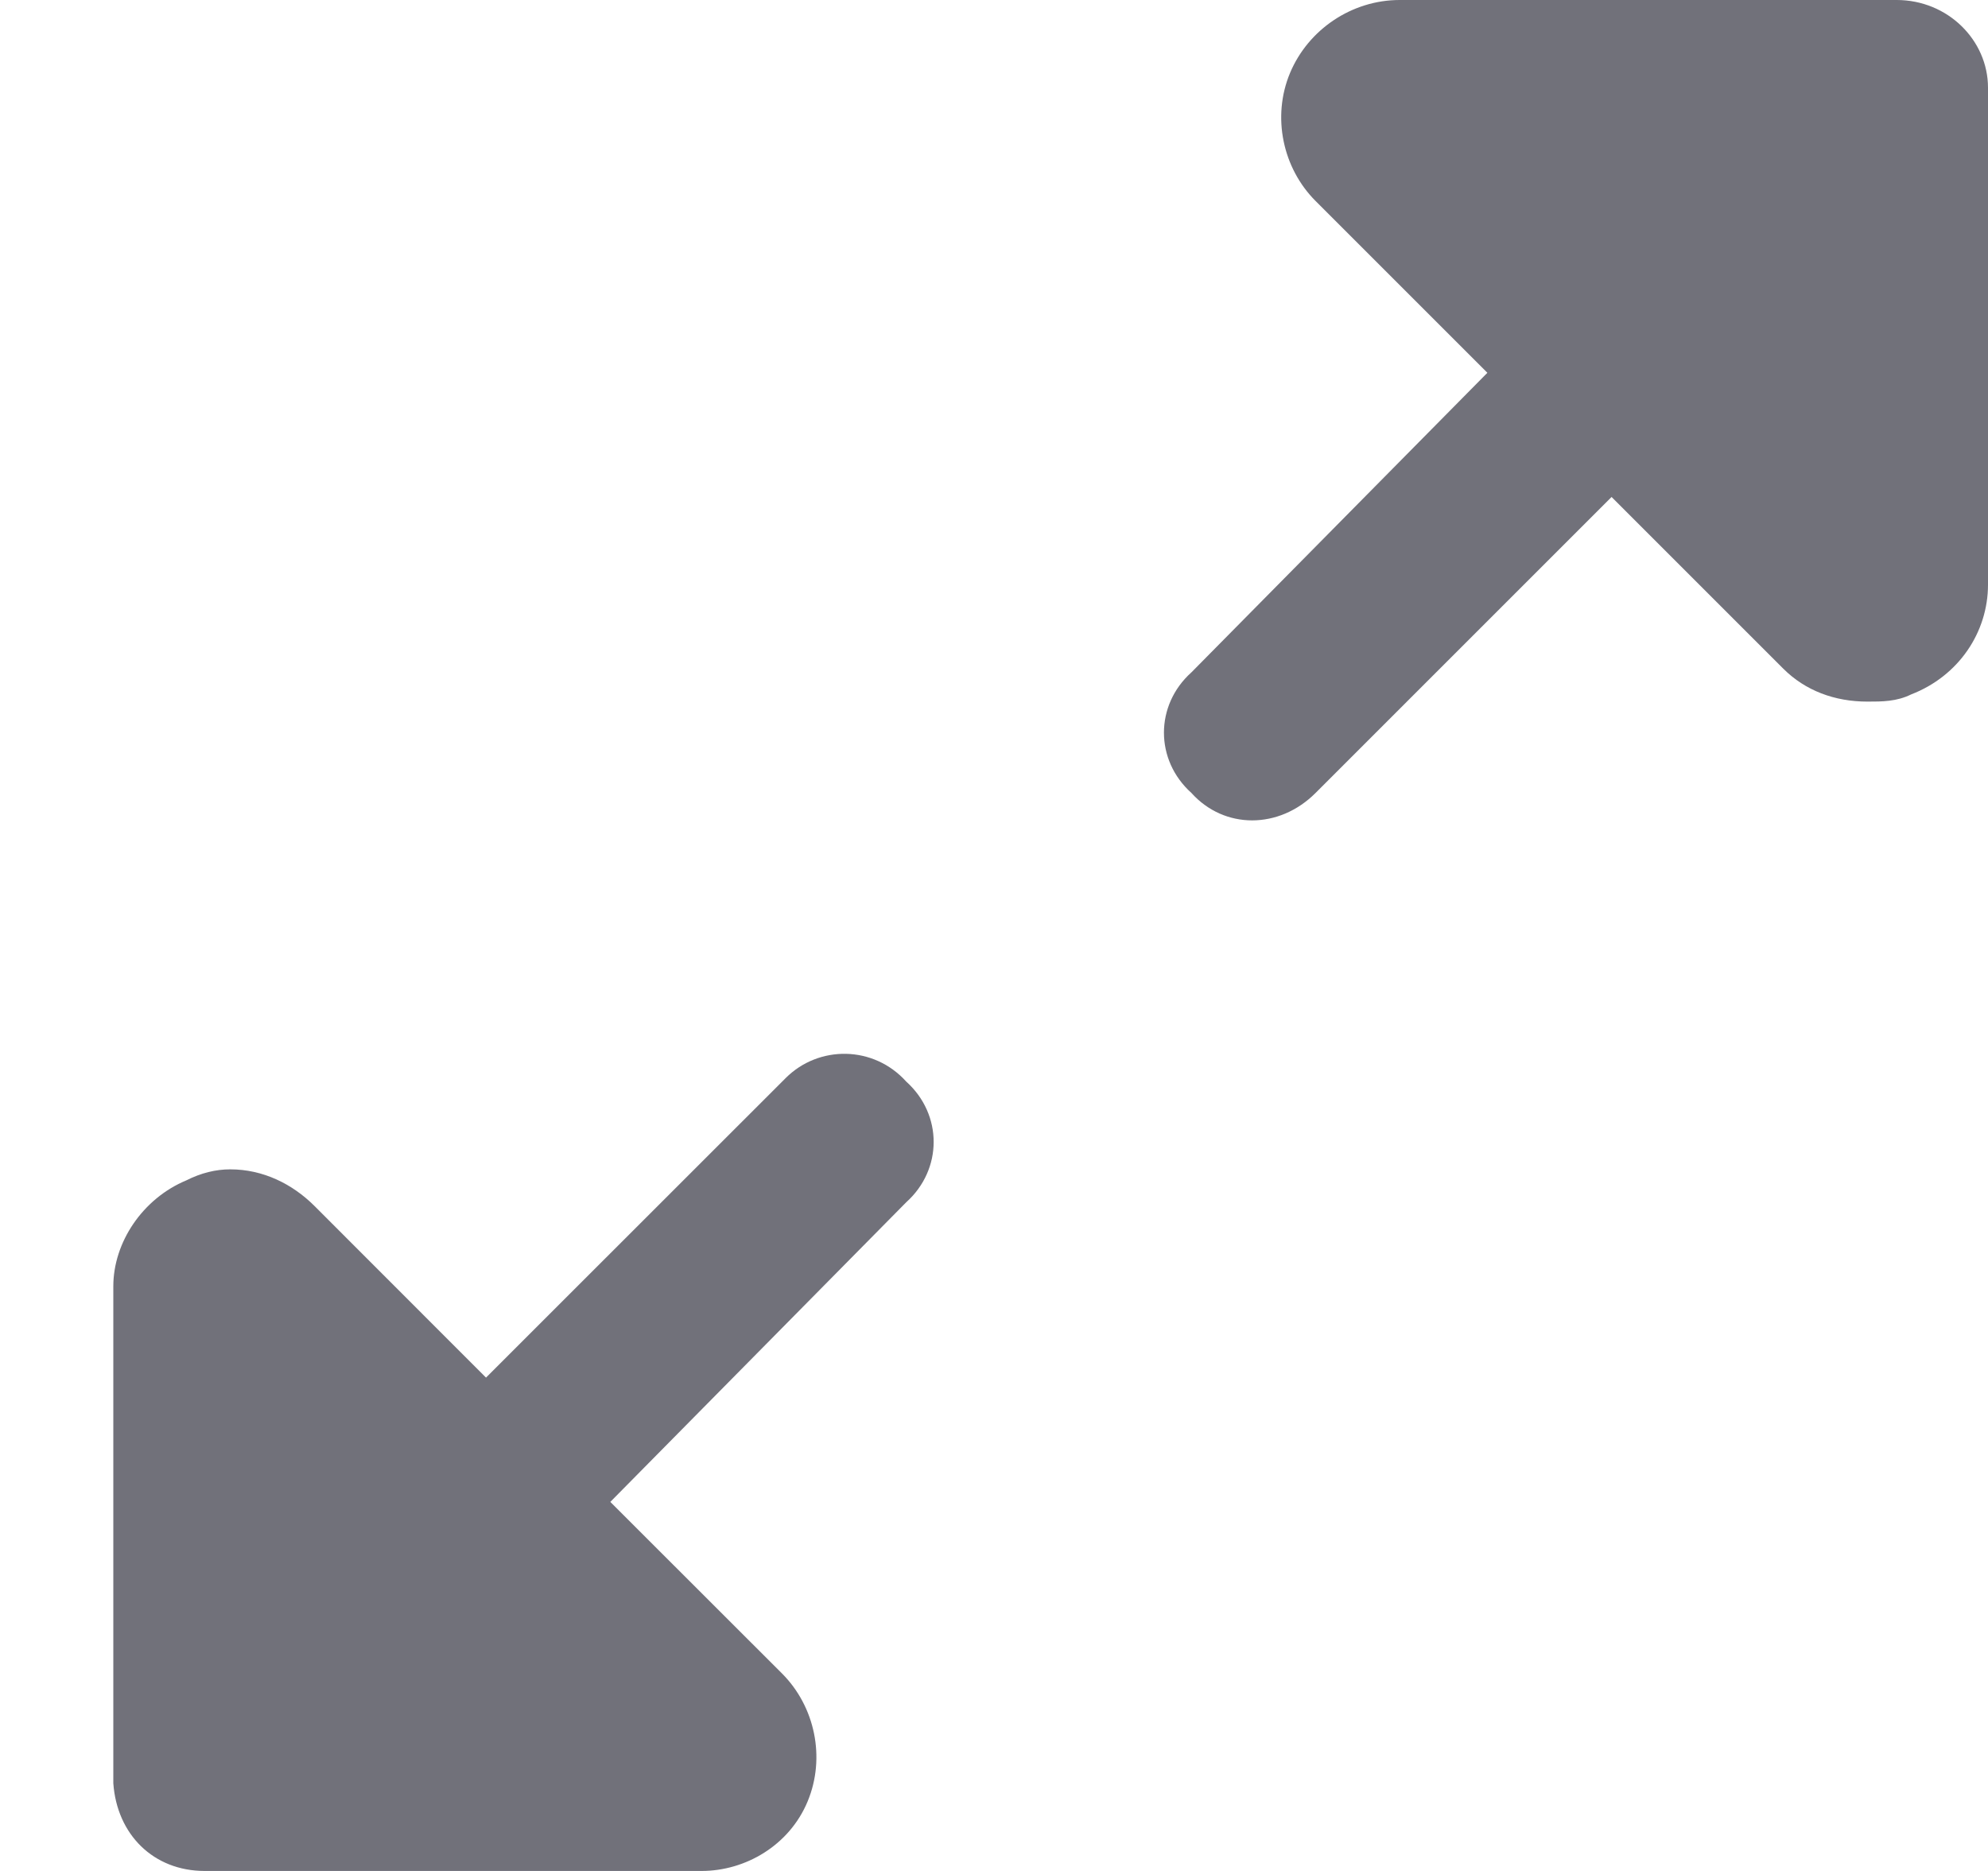 <svg width="17" height="16" viewBox="0 0 17 16" fill="none" xmlns="http://www.w3.org/2000/svg">
<path d="M6.719 9.219L4.156 11.781L2.688 10.312C2.5 10.125 2.25 10 1.969 10C1.844 10 1.719 10.031 1.594 10.094C1.219 10.25 0.969 10.625 0.969 11V15.25C1 15.688 1.312 16 1.75 16H6C6.375 16 6.75 15.781 6.906 15.406C7.062 15.031 6.969 14.594 6.688 14.312L5.219 12.844L7.75 10.281C8.062 10 8.062 9.531 7.75 9.25C7.469 8.938 7 8.938 6.719 9.219ZM16.219 0H11.969C11.562 0 11.188 0.25 11.031 0.625C10.875 1 10.969 1.438 11.25 1.719L12.719 3.188L10.188 5.75C9.875 6.031 9.875 6.5 10.188 6.781C10.469 7.094 10.938 7.094 11.25 6.781L13.781 4.25L15.25 5.719C15.438 5.906 15.688 6 15.969 6C16.094 6 16.219 6 16.344 5.938C16.75 5.781 17 5.406 17 5V0.75C17 0.344 16.656 0 16.219 0Z" fill="#71717A"/>
</svg>
